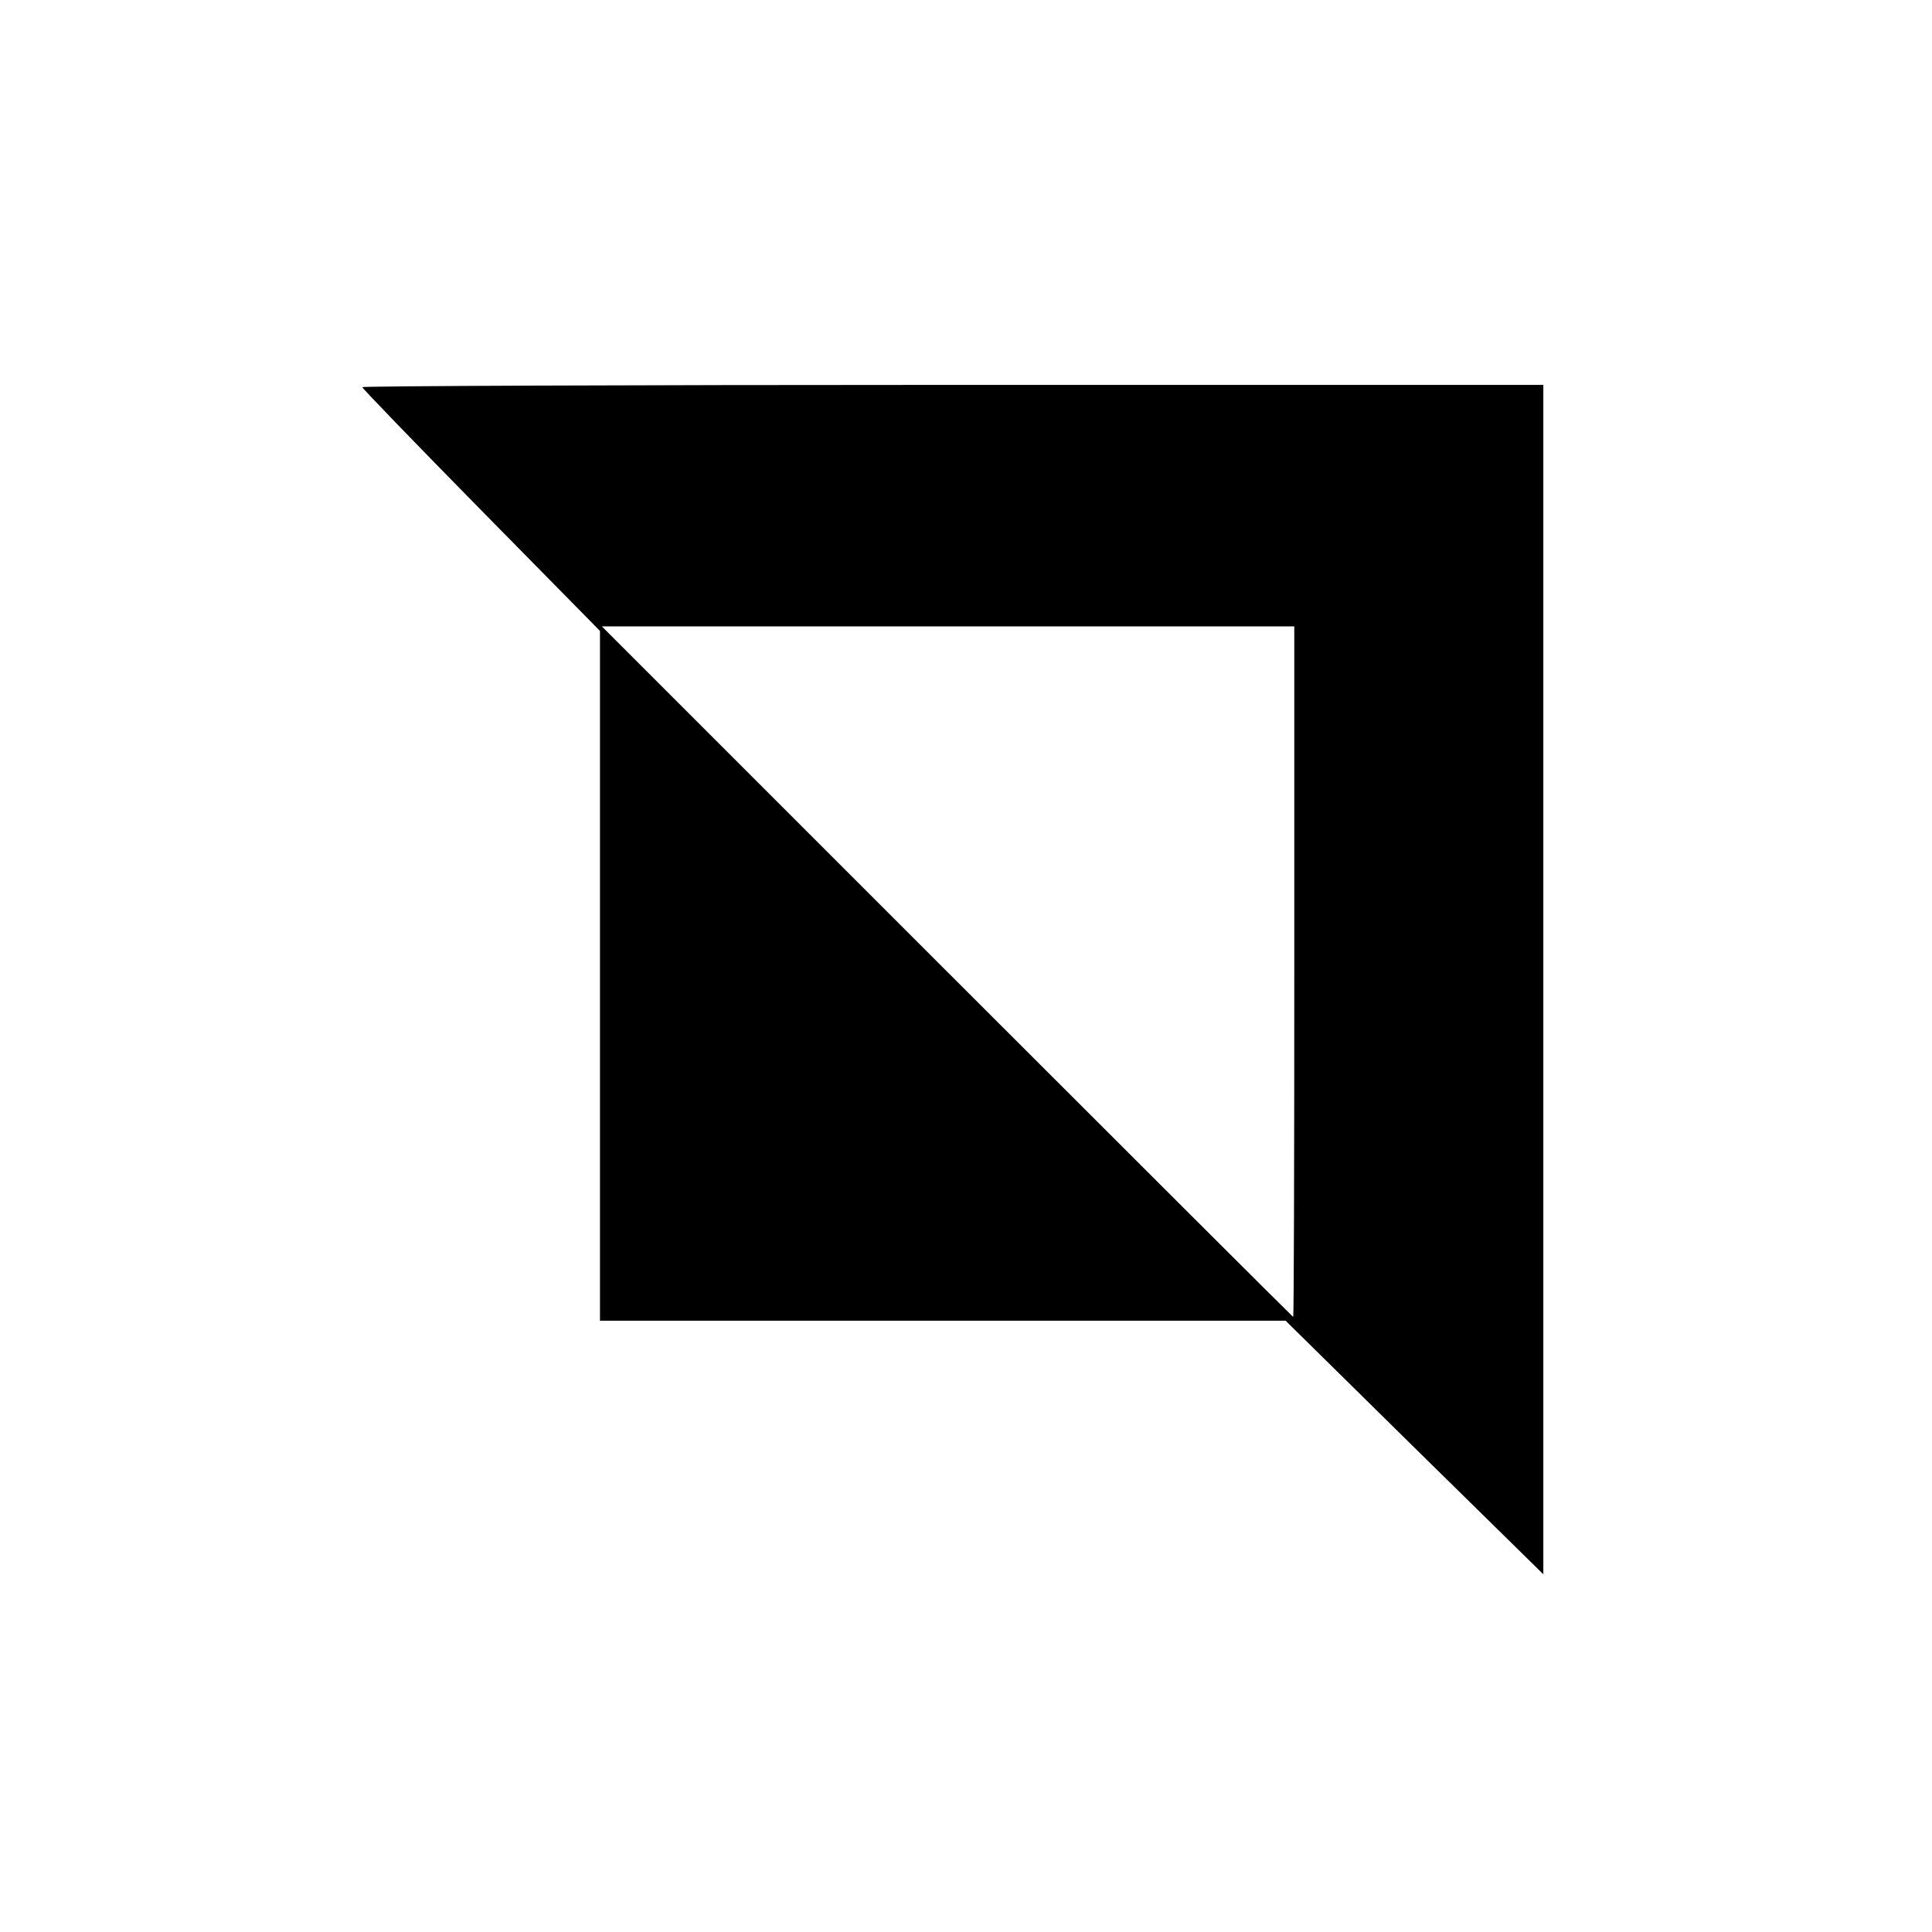 <?xml version="1.0" standalone="no"?>
<!DOCTYPE svg PUBLIC "-//W3C//DTD SVG 20010904//EN"
 "http://www.w3.org/TR/2001/REC-SVG-20010904/DTD/svg10.dtd">
<svg version="1.0" xmlns="http://www.w3.org/2000/svg"
 width="512pt" height="512pt" viewBox="0 0 512 512"
 preserveAspectRatio="xMidYMid meet">
<g transform="translate(0,512) scale(0.1,-0.1)"
fill="#000000" stroke="none">
<path d="M960 4094 c0 -3 142 -150 315 -326 l315 -320 0 -914 0 -914 908 0
909 0 341 -336 342 -336 0 1576 0 1576 -1565 0 c-861 0 -1565 -3 -1565 -6z
m2470 -1549 c0 -503 -1 -915 -3 -915 -1 0 -414 412 -917 915 l-915 915 918 0
917 0 0 -915z"/>
</g>
</svg>
